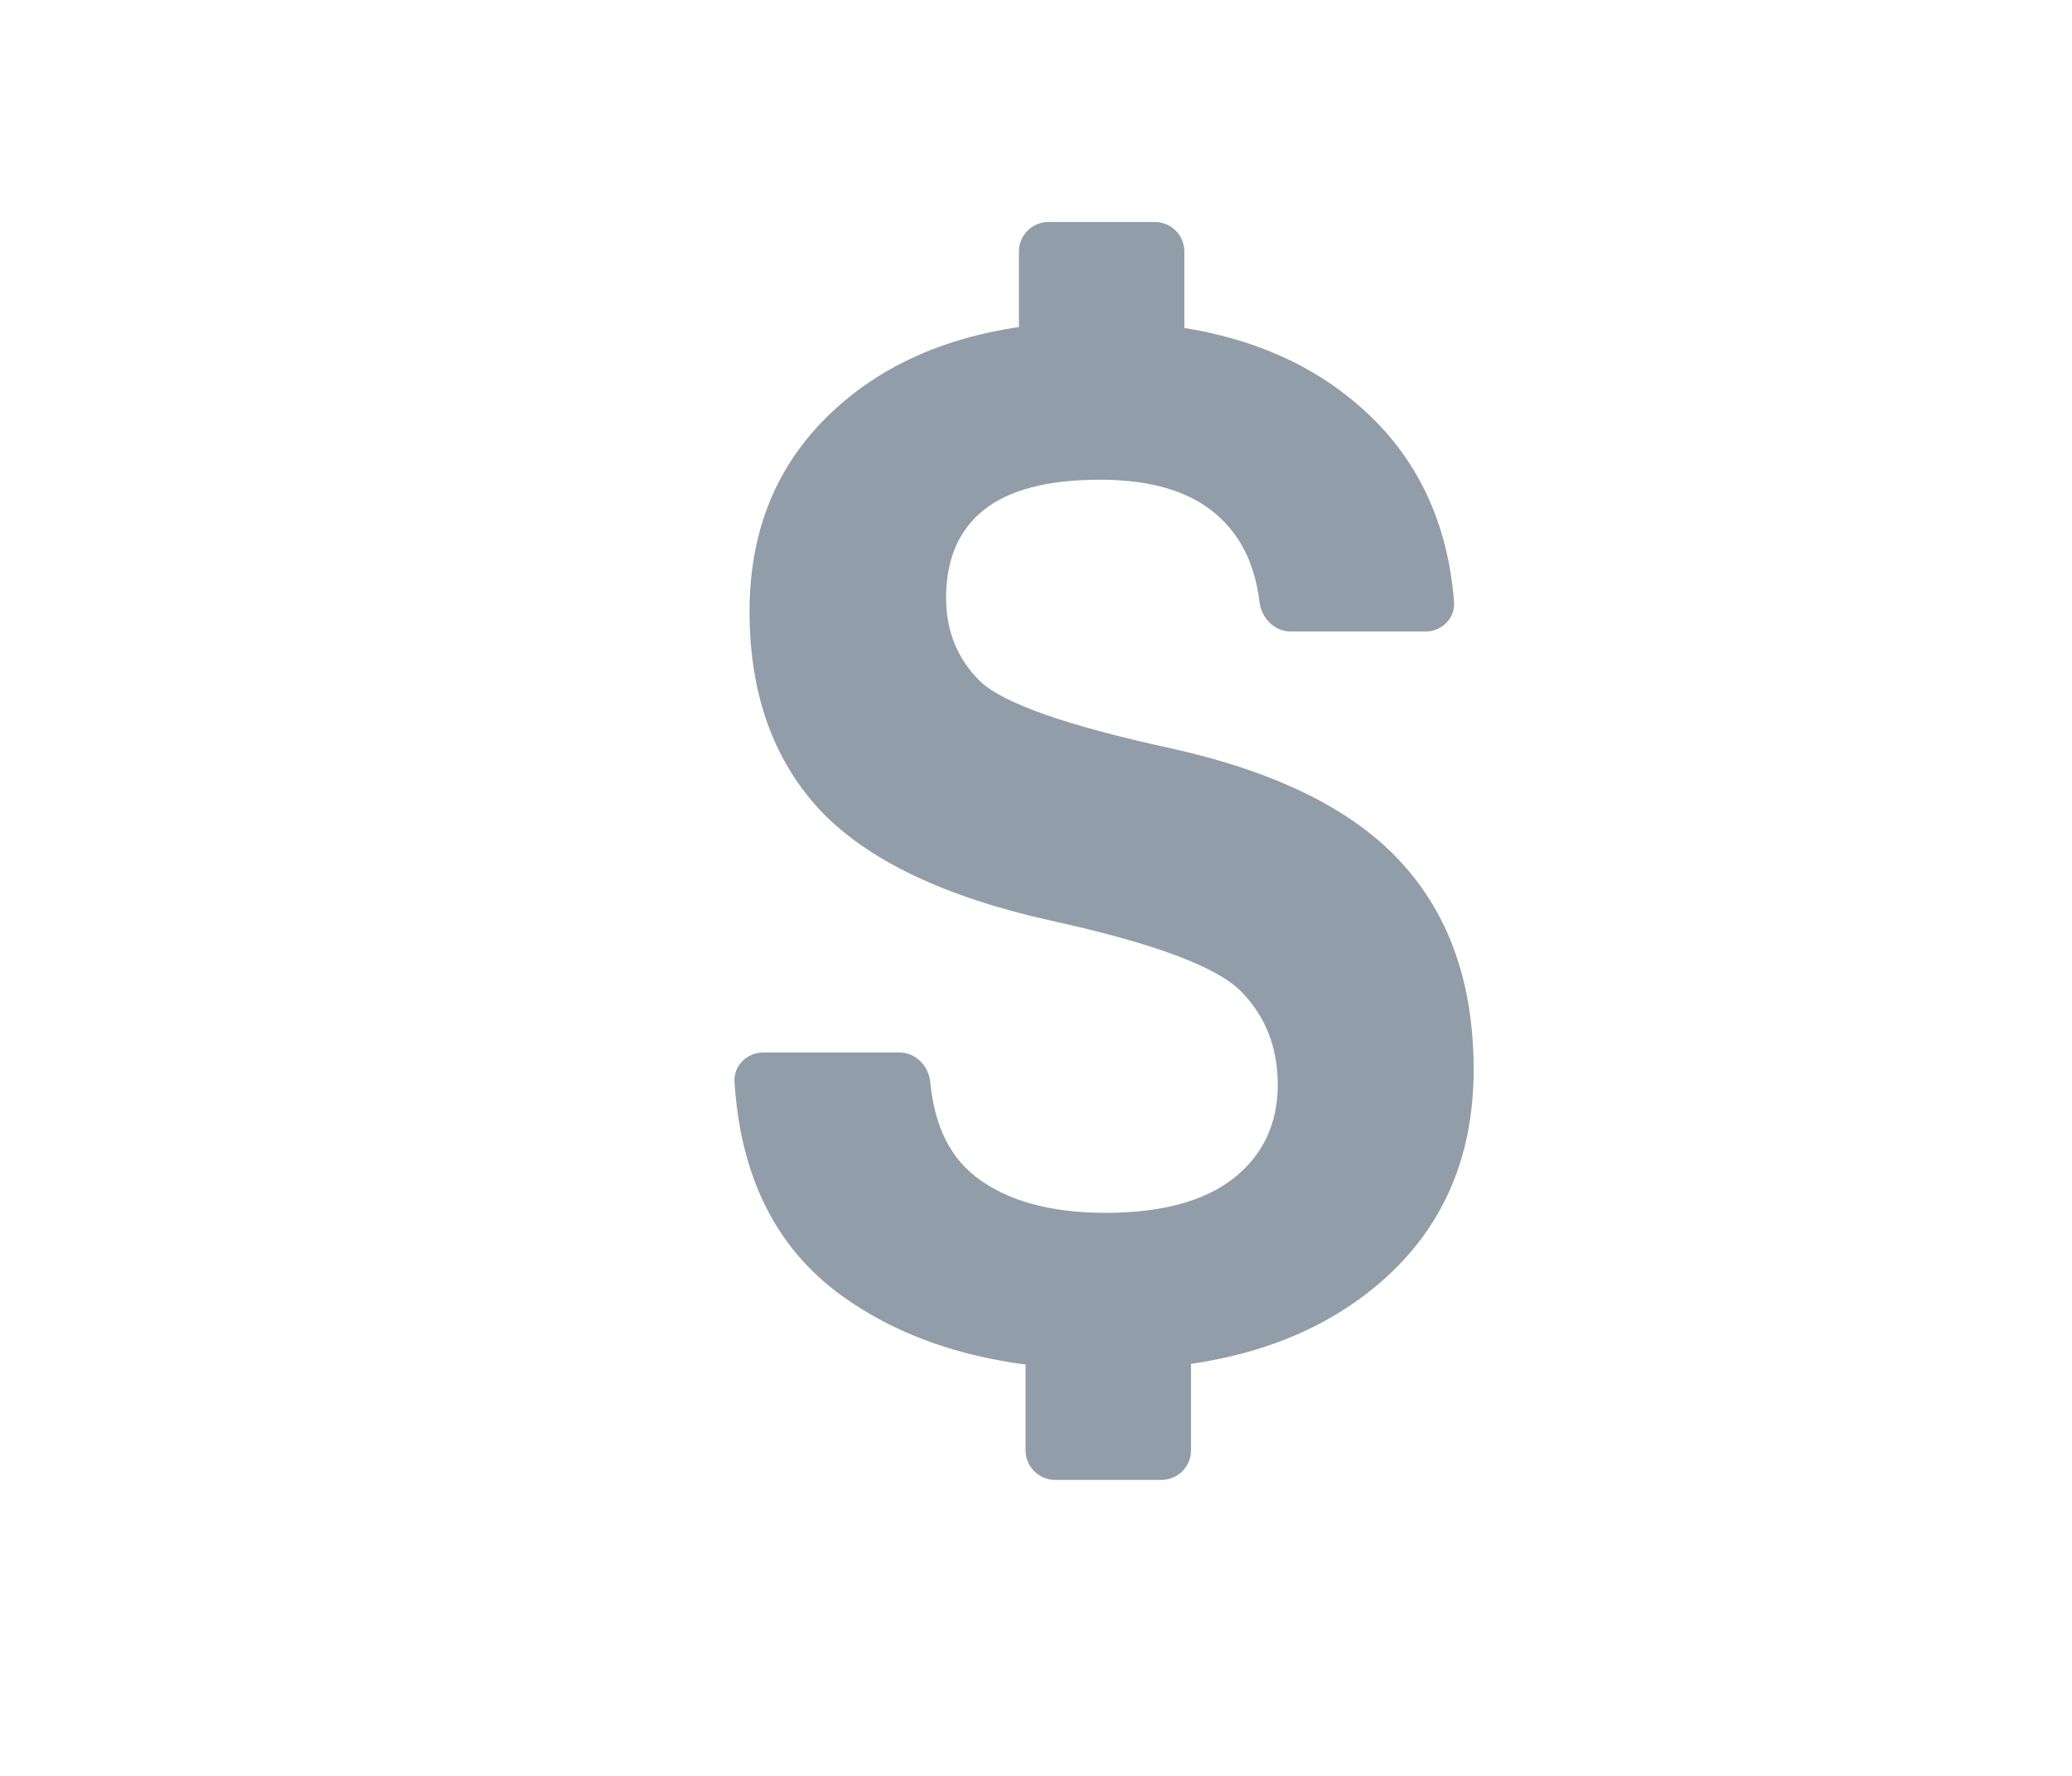 <svg width="28" height="24" viewBox="0 0 28 24" fill="none" xmlns="http://www.w3.org/2000/svg">
<path d="M9.926 14.623C9.912 14.403 10.093 14.224 10.314 14.224H12.153C12.374 14.224 12.549 14.403 12.571 14.623C12.62 15.119 12.778 15.582 13.179 15.898C13.602 16.227 14.19 16.391 14.941 16.391C15.692 16.391 16.268 16.236 16.667 15.927C17.067 15.611 17.267 15.188 17.267 14.659C17.267 14.156 17.102 13.737 16.774 13.401C16.447 13.066 15.591 12.746 14.207 12.443C12.758 12.121 11.715 11.621 11.077 10.944C10.445 10.26 10.129 9.367 10.129 8.264C10.129 7.09 10.552 6.145 11.399 5.429C12.252 4.706 13.402 4.345 14.851 4.345C16.318 4.345 17.487 4.722 18.358 5.477C19.16 6.167 19.568 7.079 19.649 8.135C19.666 8.355 19.485 8.534 19.264 8.534H17.443C17.222 8.534 17.047 8.355 17.02 8.135C16.968 7.706 16.818 7.313 16.497 7.006C16.134 6.657 15.591 6.483 14.869 6.483C14.154 6.483 13.626 6.622 13.286 6.899C12.952 7.17 12.785 7.564 12.785 8.08C12.785 8.531 12.94 8.909 13.25 9.212C13.566 9.508 14.422 9.808 15.818 10.112C17.243 10.428 18.28 10.94 18.93 11.65C19.586 12.36 19.914 13.295 19.914 14.456C19.914 15.688 19.464 16.672 18.563 17.407C17.663 18.142 16.462 18.51 14.959 18.51C13.45 18.51 12.231 18.158 11.3 17.455C10.391 16.763 9.998 15.758 9.926 14.623ZM14.259 20C14.038 20 13.859 19.821 13.859 19.6V18.27H16.095V19.6C16.095 19.821 15.916 20 15.695 20H14.259ZM13.769 4.529V3.4C13.769 3.179 13.948 3 14.169 3H15.605C15.826 3 16.005 3.179 16.005 3.4V4.529H13.769Z" fill="#929DAA"/>
</svg>
